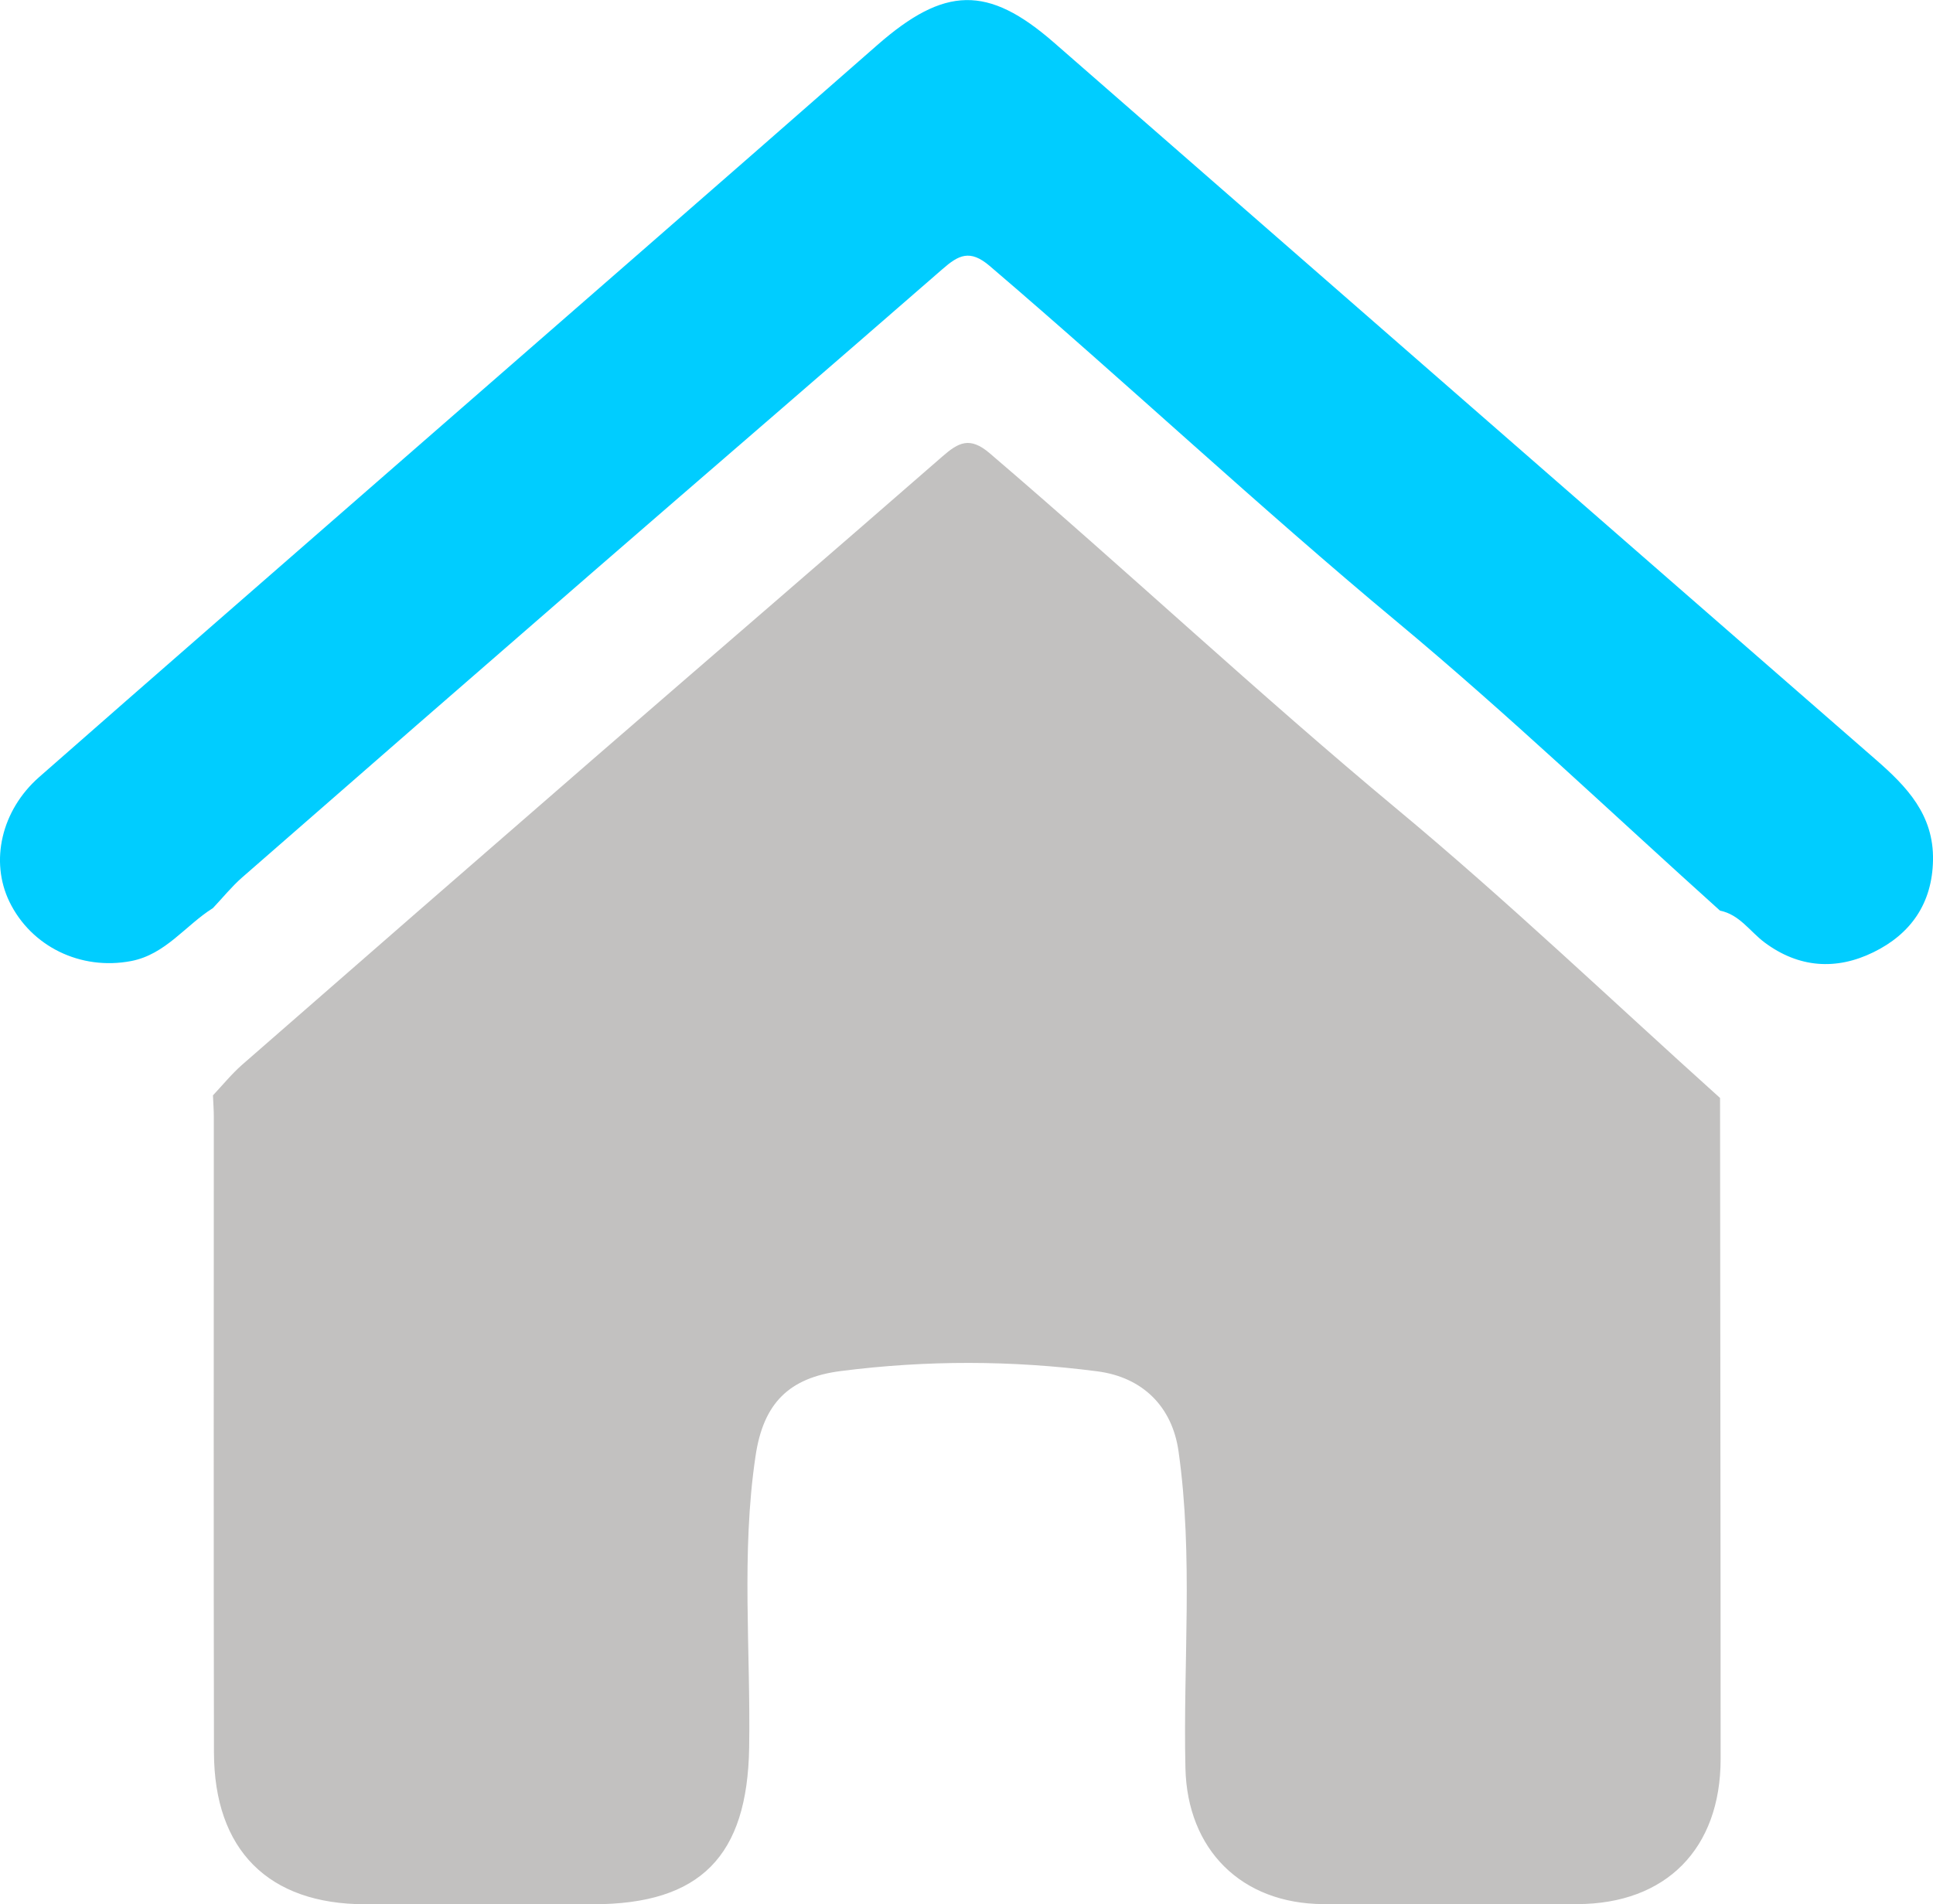 <?xml version="1.0" encoding="UTF-8"?>
<svg id="Layer_2" data-name="Layer 2" xmlns="http://www.w3.org/2000/svg" viewBox="0 0 134.25 132.28">
  <defs>
    <style>
      .cls-1 {
        fill: #c2c1c0;
      }

      .cls-1, .cls-2 {
        stroke-width: 0px;
      }

      .cls-2 {
        fill: #00cdff;
      }
    </style>
  </defs>
  <g id="Layer_1-2" data-name="Layer 1">
    <g>
      <path class="cls-1" d="m119.46,76.26c.01,15.31.04,30.62.04,45.93,0,6.24-3.8,10.07-9.96,10.08-5.87,0-11.74.01-17.62,0-5.72-.02-9.46-3.8-9.59-9.44-.17-7.34.56-14.7-.48-22.02-.44-3.1-2.49-5.14-5.64-5.55-5.93-.77-11.87-.78-17.81-.02-3.59.46-5.39,2.22-5.93,5.93-1,6.72-.33,13.49-.44,20.23-.12,7.52-3.36,10.88-10.84,10.88-5.28,0-10.55,0-15.83,0-6.71,0-10.49-3.76-10.5-10.56-.03-14.71-.01-29.43-.01-44.14,0-.5-.04-.99-.06-1.49.67-.71,1.29-1.48,2.03-2.13,8.09-7.07,16.18-14.12,24.29-21.16,8.11-7.04,16.26-14.04,24.35-21.1,1.11-.97,1.9-1.39,3.27-.22,9.52,8.14,18.66,16.71,28.3,24.73,7.71,6.41,14.97,13.35,22.43,20.06Z"/>
      <path class="cls-2" d="m119.46,63.26c-7.46-6.71-14.73-13.65-22.43-20.06-9.64-8.02-18.77-16.59-28.3-24.73-1.37-1.17-2.16-.75-3.27.22-8.1,7.06-16.24,14.06-24.35,21.1-8.11,7.04-16.2,14.09-24.29,21.16-.73.64-1.35,1.41-2.03,2.13-1.91,1.2-3.29,3.22-5.68,3.68-3.51.67-6.95-1.01-8.46-4.13-1.35-2.79-.57-6.33,2.07-8.65,8.07-7.09,16.17-14.14,24.27-21.21,11.32-9.88,22.65-19.73,33.94-29.64,4.67-4.09,7.67-4.18,12.26-.18,19.03,16.61,38.05,33.23,57.09,49.82,2.16,1.88,4.03,3.84,3.97,6.98-.05,3.02-1.56,5.14-4.14,6.4-2.57,1.26-5.18,1.1-7.57-.69-1.01-.76-1.73-1.93-3.08-2.2Z"/>
    </g>
  </g>
</svg>

